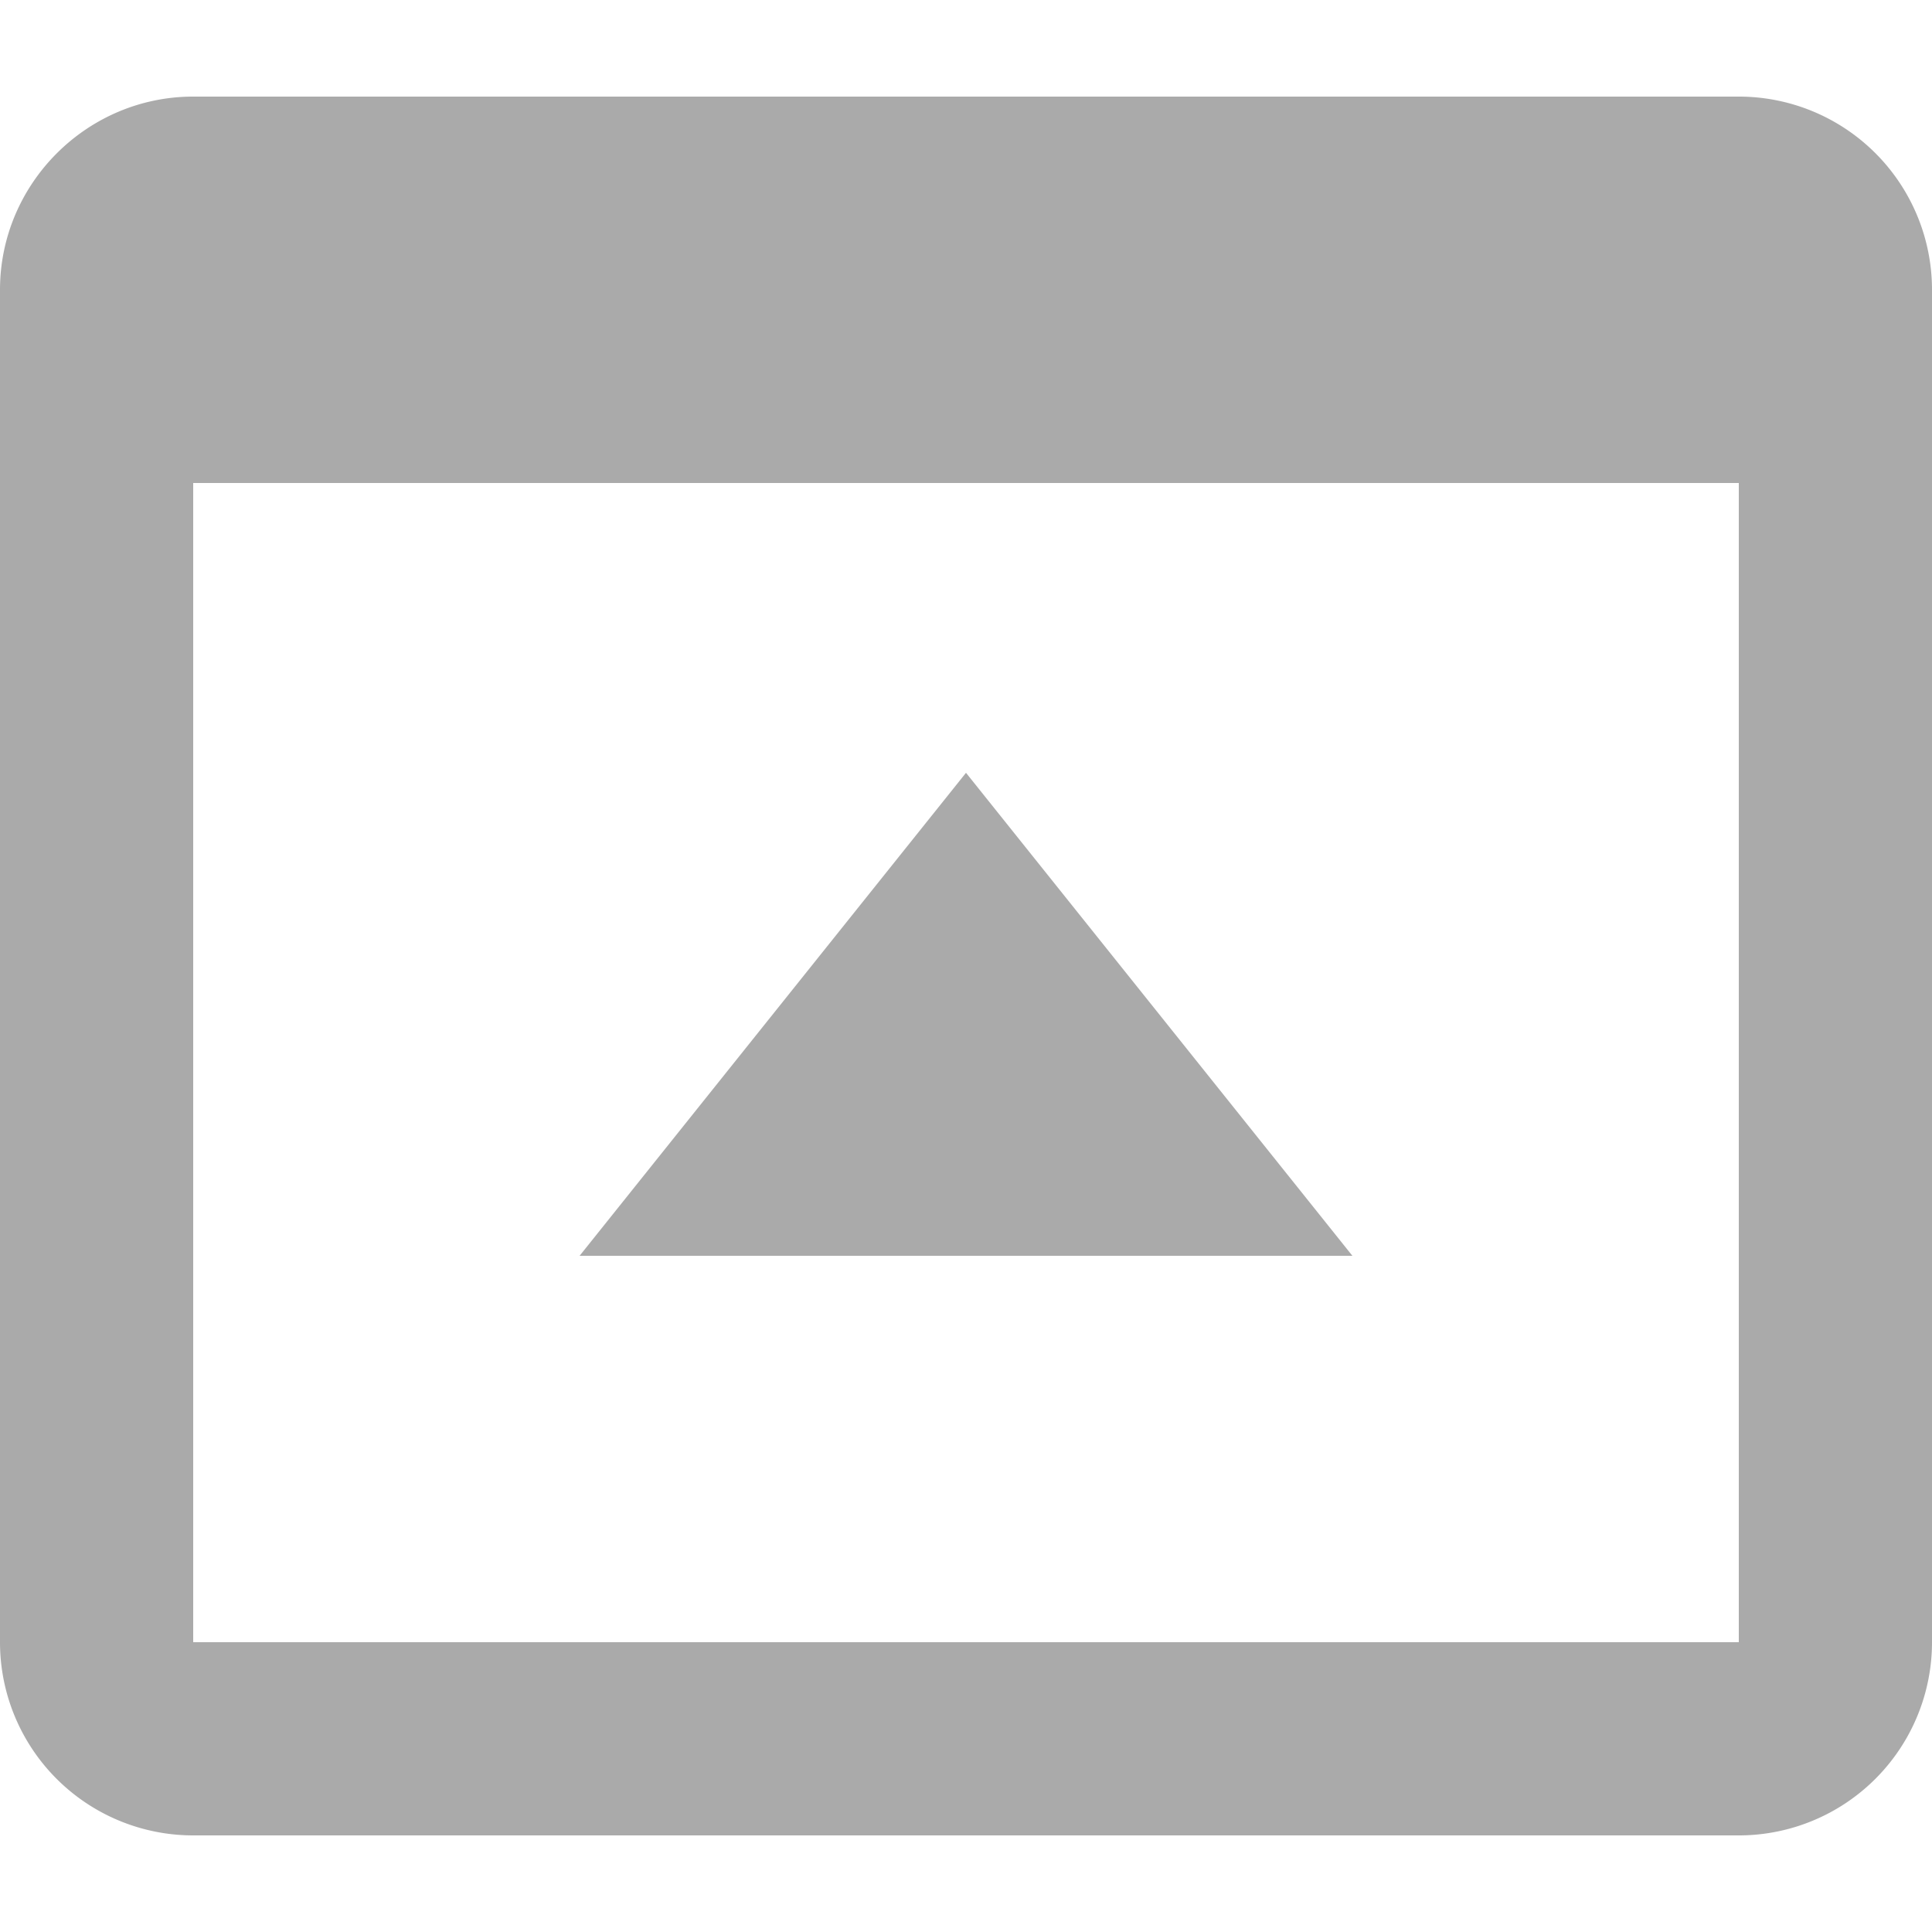 <svg xmlns="http://www.w3.org/2000/svg" viewBox="0 0 20 20">
    <path fill="#AAA" d="M0 3c0-1.1.9-2 2-2h16a2 2 0 0 1 2 2v14a2 2 0 0 1-2 2H2a2 2 0 0 1-2-2V3zm2 2v12h16V5H2zm8 3l4 5H6l4-5z"></path>
</svg>